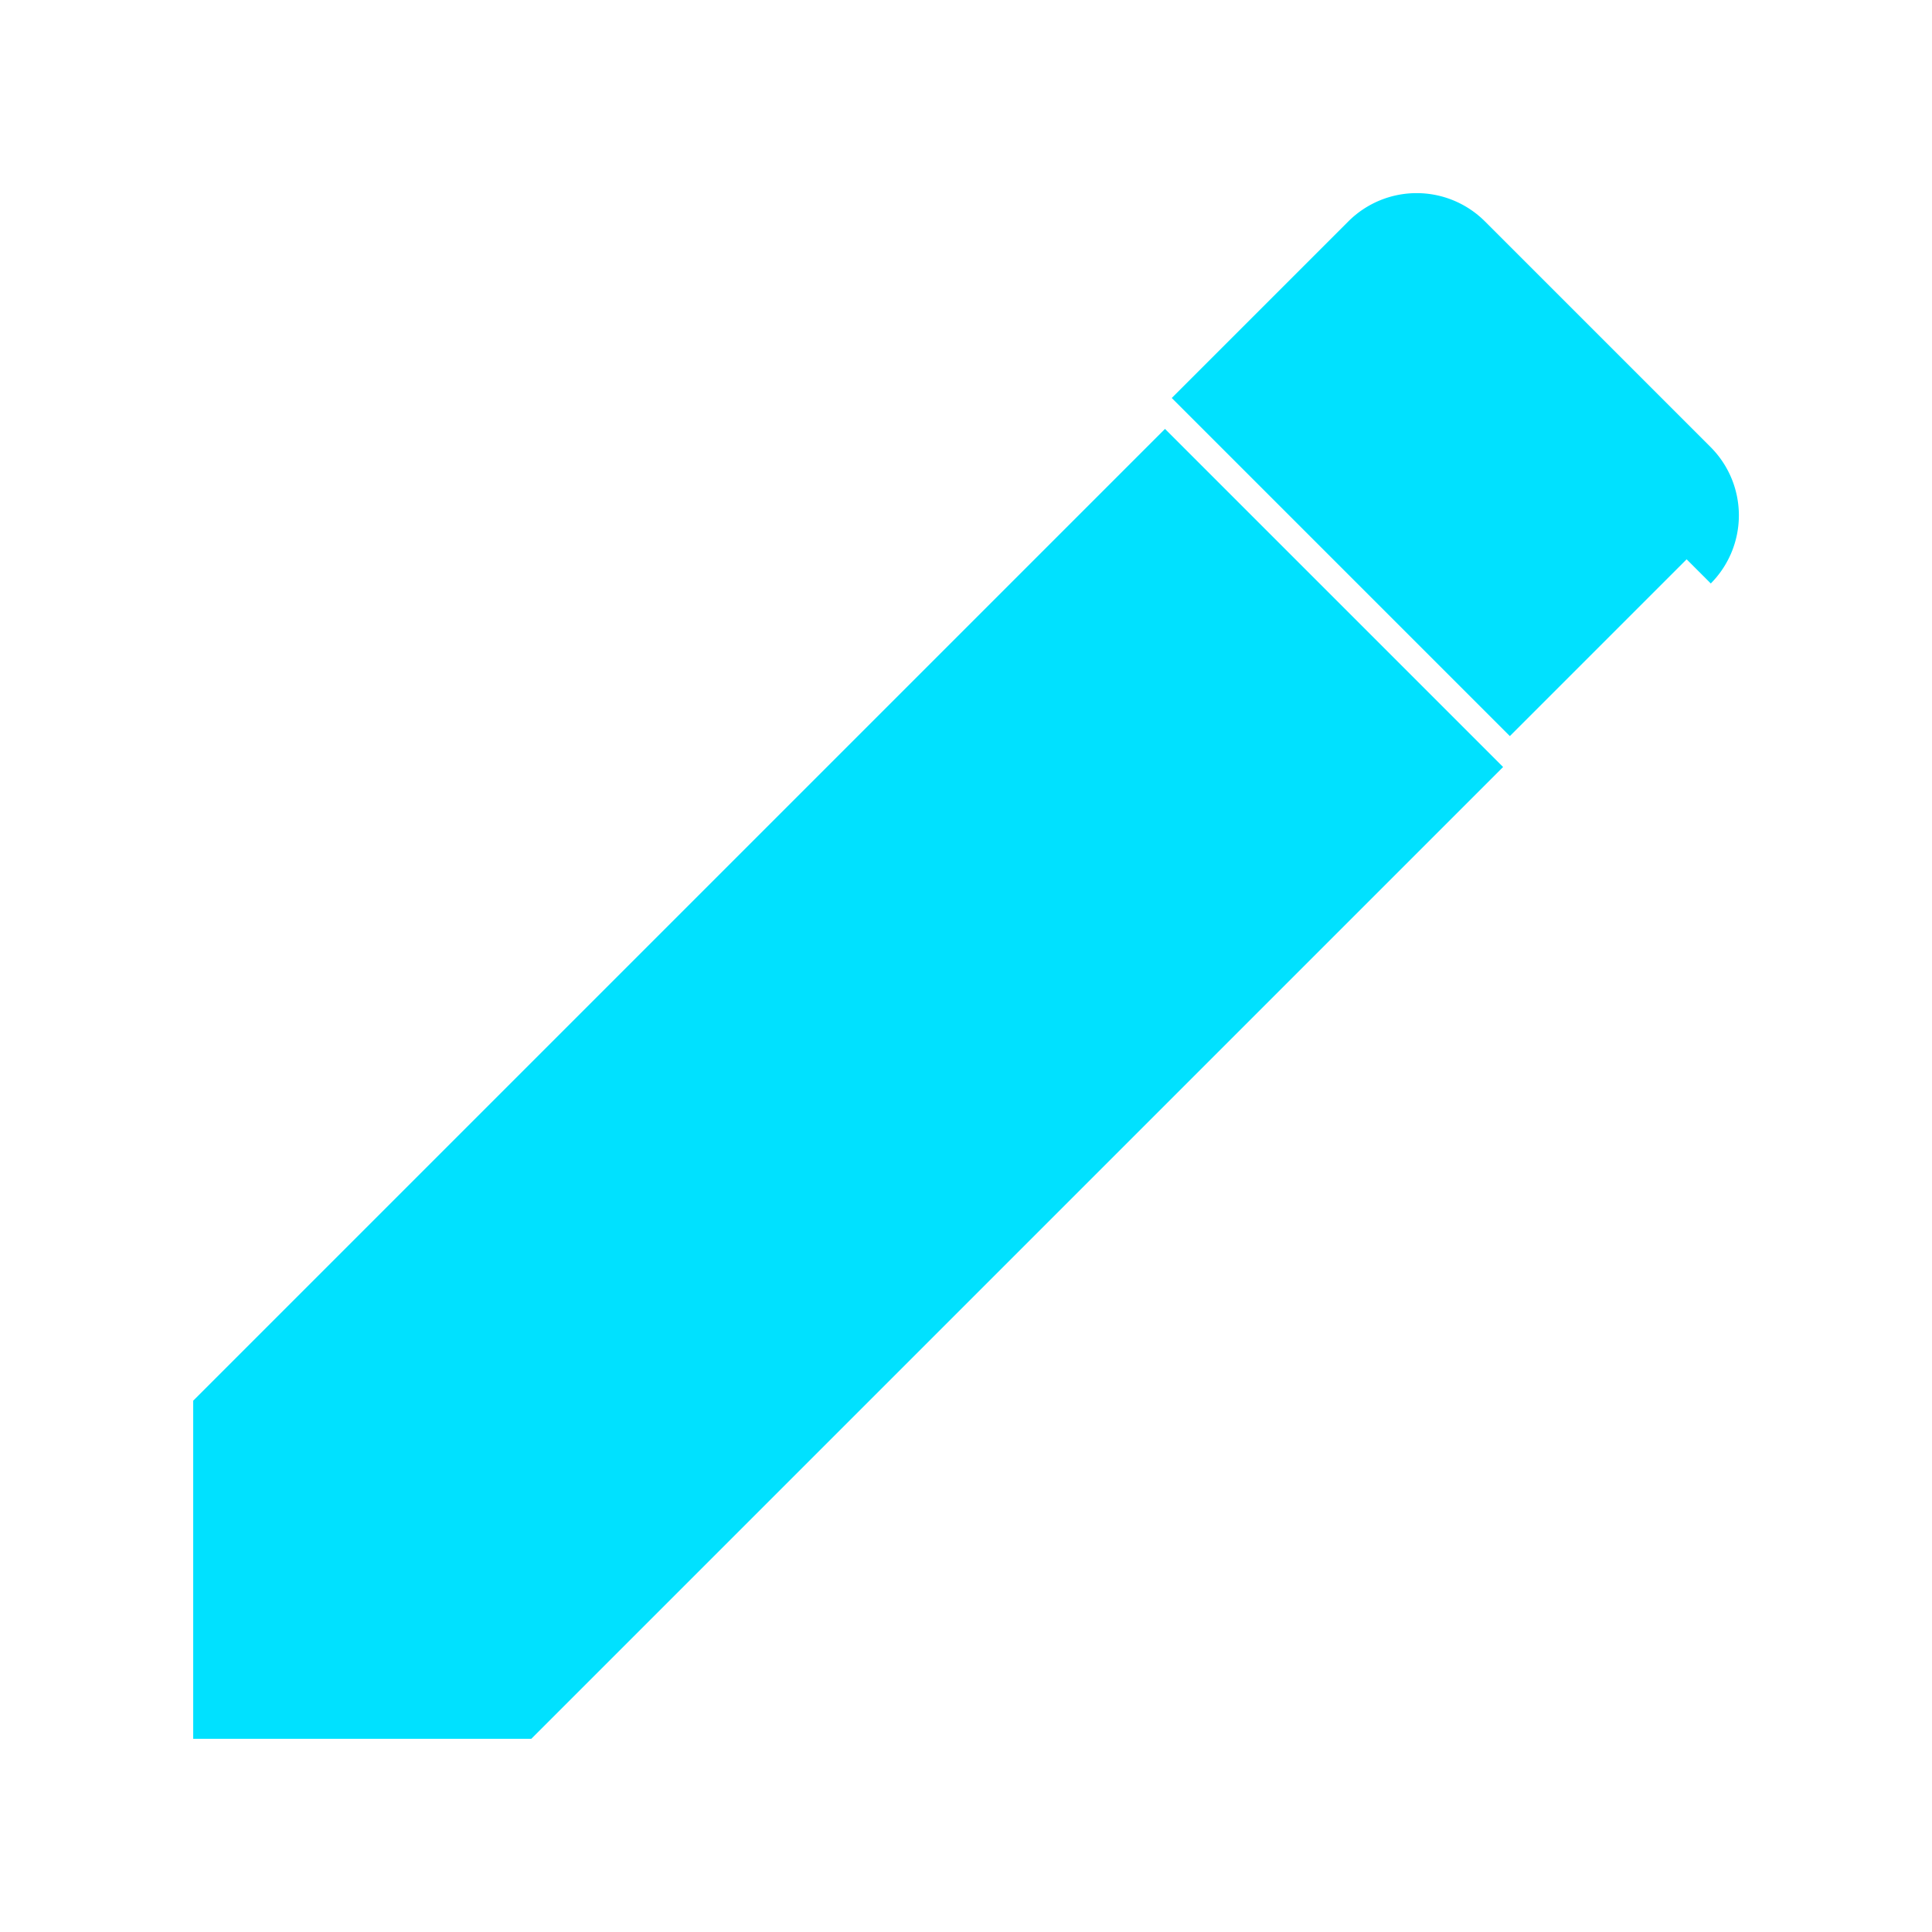 <svg xmlns="http://www.w3.org/2000/svg" width="20" height="20" viewBox="0 0 20 20" fill="none"><path d="M2 14.5V18h3.5l10.06-10.06-3.5-3.5L2 14.5zM17.71 6.04a1 1 0 0 0 0-1.41l-2.34-2.34a1 1 0 0 0-1.41 0l-1.83 1.83 3.5 3.5 1.83-1.83z" fill="#00e1ff"/></svg>
